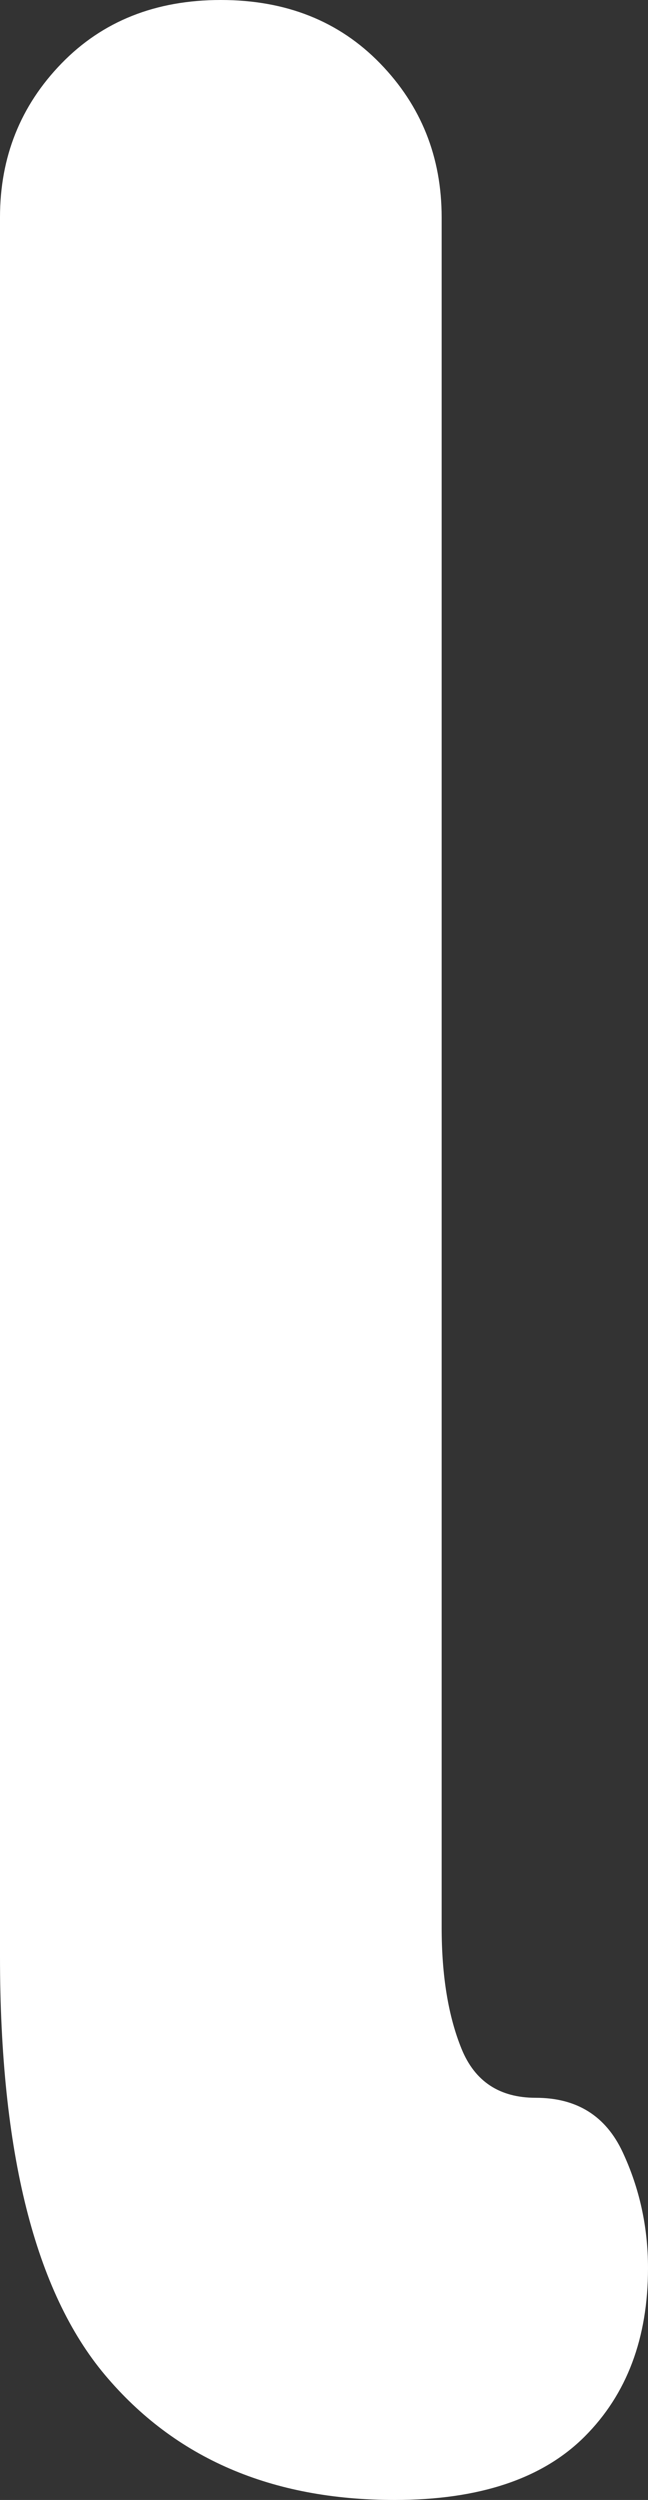 <?xml version="1.0" encoding="utf-8"?>
<!-- Generator: Adobe Illustrator 25.4.1, SVG Export Plug-In . SVG Version: 6.00 Build 0)  -->
<svg version="1.1" id="Capa_1" xmlns="http://www.w3.org/2000/svg" xmlns:xlink="http://www.w3.org/1999/xlink" x="0px" y="0px"
	 viewBox="0 0 21.48 82.8" style="enable-background:new 0 0 21.48 82.8;" xml:space="preserve">
<rect x="0" y="0" width="21.48" height="82.8" fill="#333333" stroke="none"/>
<style type="text/css">
	.st0{fill:#577D1E;}
	.st1{clip-path:url(#SVGID_00000181087351546554835170000016805165217164277643_);}
	.st2{fill:#FEF4EE;}
	.st3{opacity:0.1;fill:#577D1E;}
	.st4{opacity:0.6;fill:url(#SVGID_00000080209108559278552370000009059397661562180007_);}
	.st5{fill:#FFFFFF;}
	.st6{opacity:0.2;fill:#A4C96A;}
	.st7{fill:#FAAF78;}
	.st8{opacity:0.4;fill:#FF7A8E;}
	.st9{opacity:0.5;}
	.st10{fill:#FF7A8E;}
	.st11{opacity:0.212;}
	.st12{fill:#6B1952;}
	.st13{fill:#F77D48;}
	.st14{fill:#A33C34;}
	.st15{opacity:0.2;}
	.st16{fill:#39005E;}
	.st17{opacity:0.6;}
	.st18{fill-rule:evenodd;clip-rule:evenodd;fill:#6B1952;}
	.st19{fill:#FF6294;}
	.st20{fill-rule:evenodd;clip-rule:evenodd;fill:#FFFFFF;}
	.st21{opacity:0.35;}
	.st22{fill:#6B184E;}
	.st23{opacity:0.5;fill:#FFFFFF;}
	.st24{opacity:0.4;}
	.st25{fill:none;stroke:#F49257;stroke-miterlimit:10;}
	.st26{fill:#95224C;stroke:#95224C;stroke-width:2;stroke-linecap:round;stroke-linejoin:round;stroke-miterlimit:10;}
	.st27{fill:#95224C;}
	.st28{fill:#B14534;stroke:#B14534;stroke-width:3;stroke-miterlimit:10;}
	.st29{fill:#F49257;stroke:#F49257;stroke-width:3;stroke-linecap:round;stroke-linejoin:round;stroke-miterlimit:10;}
	.st30{fill:#B14534;}
	.st31{fill:none;stroke:#B14534;stroke-width:3;stroke-miterlimit:10;}
	.st32{fill:#FFFFFF;stroke:#F49257;stroke-width:3;stroke-miterlimit:10;}
	.st33{fill:#FFFFFF;stroke:#B14534;stroke-width:3;stroke-miterlimit:10;}
	.st34{fill:none;stroke:#F49257;stroke-width:3;stroke-linecap:round;stroke-linejoin:round;stroke-miterlimit:10;}
	.st35{fill:#F49257;stroke:#F49257;stroke-miterlimit:10;}
	.st36{fill:#7B933C;}
	.st37{clip-path:url(#SVGID_00000136386650250852058220000014268434691893430686_);fill:#B14534;}
	.st38{fill:#F49257;}
	.st39{fill:none;stroke:#F49257;stroke-width:3;stroke-miterlimit:10;}
	.st40{fill:none;stroke:#95224C;stroke-width:3;stroke-linecap:round;stroke-miterlimit:10;}
	.st41{fill:none;stroke:#B14534;stroke-width:3;stroke-linecap:round;stroke-miterlimit:10;}
	.st42{opacity:0.5;fill:#FAAF78;stroke:#F49257;stroke-width:3;stroke-miterlimit:10;}
	.st43{clip-path:url(#SVGID_00000119820408654322897940000017340705391078518404_);fill:#B14534;}
	.st44{fill:#CA5E72;}
	.st45{fill:#F49257;stroke:#FAAF78;stroke-width:2;stroke-miterlimit:10;}
	.st46{fill:#7B933C;stroke:#A4C96A;stroke-width:2;stroke-miterlimit:10;}
	.st47{fill:#B14534;stroke:#D86F67;stroke-width:2;stroke-miterlimit:10;}
	.st48{opacity:0.5;fill:#F49257;}
	.st49{opacity:0.5;fill:#FAAF78;}
	.st50{clip-path:url(#SVGID_00000031165471391655459240000010072099861579122568_);}
	.st51{opacity:0.5;fill:#CA5E72;}
	.st52{clip-path:url(#SVGID_00000091720200548468028280000007942214351962314151_);}
	.st53{clip-path:url(#SVGID_00000098909321611602000670000013839946624440034475_);}
	.st54{clip-path:url(#SVGID_00000083791778838301527900000011600803485824202916_);}
	.st55{clip-path:url(#SVGID_00000175297041771563065070000012712957712523026571_);}
	.st56{clip-path:url(#SVGID_00000158008047070953612430000011343387242770510241_);}
	.st57{fill:#09487E;}
	.st58{opacity:0.5;fill:#09487E;}
	.st59{clip-path:url(#SVGID_00000146495492772911601910000006668312776726657171_);}
	.st60{clip-path:url(#SVGID_00000125569888021918355930000007944920054623677829_);}
	.st61{clip-path:url(#SVGID_00000158003519445307193470000013690264922480312479_);}
	.st62{fill:url(#SVGID_00000030474607367989316570000015424583178393830785_);}
	.st63{clip-path:url(#SVGID_00000027562980416271807630000012101797836649699202_);}
	.st64{fill:#7B933C;stroke:#FFFFFF;stroke-width:0.25;stroke-miterlimit:10;}
	.st65{clip-path:url(#SVGID_00000177471015755608120580000008821425166587074972_);}
	.st66{opacity:0.5;fill:#95224C;}
	.st67{clip-path:url(#SVGID_00000059292477271041264660000011086614061709714073_);}
	.st68{clip-path:url(#SVGID_00000114771308061291433230000004049297267396227222_);}
	.st69{clip-path:url(#SVGID_00000052090055526739904640000009404533999825200815_);}
	.st70{fill:url(#SVGID_00000169530892968788111860000005631806680742804125_);}
	.st71{clip-path:url(#SVGID_00000161622487798203513390000012714084536578361277_);}
	.st72{opacity:0.5;fill:#A4C96A;}
	.st73{fill:#A4C96A;}
	.st74{opacity:0.35;fill:#95224C;}
	.st75{fill:#DFDFDF;}
	.st76{clip-path:url(#SVGID_00000139264752315995066970000000562332544199959689_);fill:#B14534;}
	.st77{clip-path:url(#SVGID_00000105387178263654447270000010597317034245156285_);}
	.st78{clip-path:url(#SVGID_00000005982602334780017790000008184209308799811495_);}
	.st79{opacity:0.35;fill:#F49257;}
	.st80{opacity:0.7;fill:#F49257;}
	.st81{opacity:0.35;fill:#B14534;}
	.st82{fill:none;stroke:#0000FF;stroke-width:4;stroke-linecap:round;stroke-linejoin:round;stroke-miterlimit:10;}
	.st83{fill:none;stroke:#0000FF;stroke-width:4;stroke-miterlimit:10;}
	.st84{fill:#0000FF;}
	.st85{fill:none;stroke:#0000FF;stroke-width:2;stroke-miterlimit:10;}
	.st86{fill:none;stroke:#0000FF;stroke-width:2;stroke-linecap:round;stroke-linejoin:round;stroke-miterlimit:10;}
	.st87{fill:none;stroke:#0000FF;stroke-miterlimit:10;}
	.st88{fill:#3E5902;}
	.st89{fill:#FFFFFD;stroke:#993300;stroke-width:3;stroke-miterlimit:10;}
	.st90{fill:#FAAF78;stroke:#993300;stroke-width:3;stroke-miterlimit:10;}
	.st91{fill:#FFFFFD;}
	.st92{fill:#FBD4BD;}
	.st93{fill:#F7AF84;}
	.st94{fill:#993300;stroke:#993300;stroke-miterlimit:10;}
	.st95{fill:none;stroke:#FBD4BD;stroke-width:3;}
	.st96{opacity:0.8;}
	.st97{fill:url(#SVGID_00000100362476517018374980000015275642550209793725_);}
	.st98{opacity:0.7;}
	.st99{fill:url(#SVGID_00000028305170669853722930000001377086370698452152_);}
	.st100{opacity:0.3;fill:url(#);}
	.st101{clip-path:url(#SVGID_00000174578131282744895280000017144999468585650864_);}
	.st102{fill:#FFFFFF;stroke:#A4C96A;stroke-width:25;stroke-linecap:round;stroke-linejoin:round;stroke-miterlimit:10;}
	.st103{opacity:0.6;fill:url(#SVGID_00000137852759523368532830000017098811183767495564_);}
	.st104{opacity:0.35;fill:#7B933C;}
	.st105{clip-path:url(#SVGID_00000140698975118242399800000010703505353096795290_);}
	.st106{opacity:0.05;}
	.st107{opacity:0.75;fill:url(#);}
	.st108{fill:#D1E4B4;}
	.st109{fill:#F0B4BB;}
	.st110{fill:#EA402B;}
	.st111{fill:#FAC5C4;}
	.st112{fill:#A92100;}
	.st113{fill:#E7B83F;}
	.st114{fill:#F88093;}
	.st115{fill:none;stroke:#F0B4BB;stroke-width:2.89;stroke-miterlimit:10;}
	.st116{fill:none;stroke:#EA402B;stroke-width:2.89;stroke-miterlimit:10;}
	.st117{fill:none;stroke:#A92100;stroke-width:2.89;stroke-miterlimit:10;}
	.st118{fill:none;stroke:#E7B83F;stroke-width:2.89;stroke-miterlimit:10;}
	.st119{fill:none;stroke:#F88093;stroke-width:2.89;stroke-miterlimit:10;}
	.st120{fill:#044348;}
	.st121{fill:#7E1126;}
</style>
<path class="st5" d="M2.04,2.1C3.4,0.7,5.16,0,7.32,0c2.16,0,3.92,0.7,5.28,2.1c1.36,1.4,2.04,3.1,2.04,5.1v56.64
	c0,1.6,0.22,2.94,0.66,4.02s1.26,1.62,2.46,1.62c1.36,0,2.32,0.6,2.88,1.8s0.84,2.48,0.84,3.84c0,2.32-0.7,4.18-2.1,5.58
	c-1.4,1.4-3.5,2.1-6.3,2.1c-4.08,0-7.28-1.38-9.6-4.14C1.16,75.9,0,71.28,0,64.8V7.2C0,5.2,0.68,3.5,2.04,2.1z"/>
</svg>
